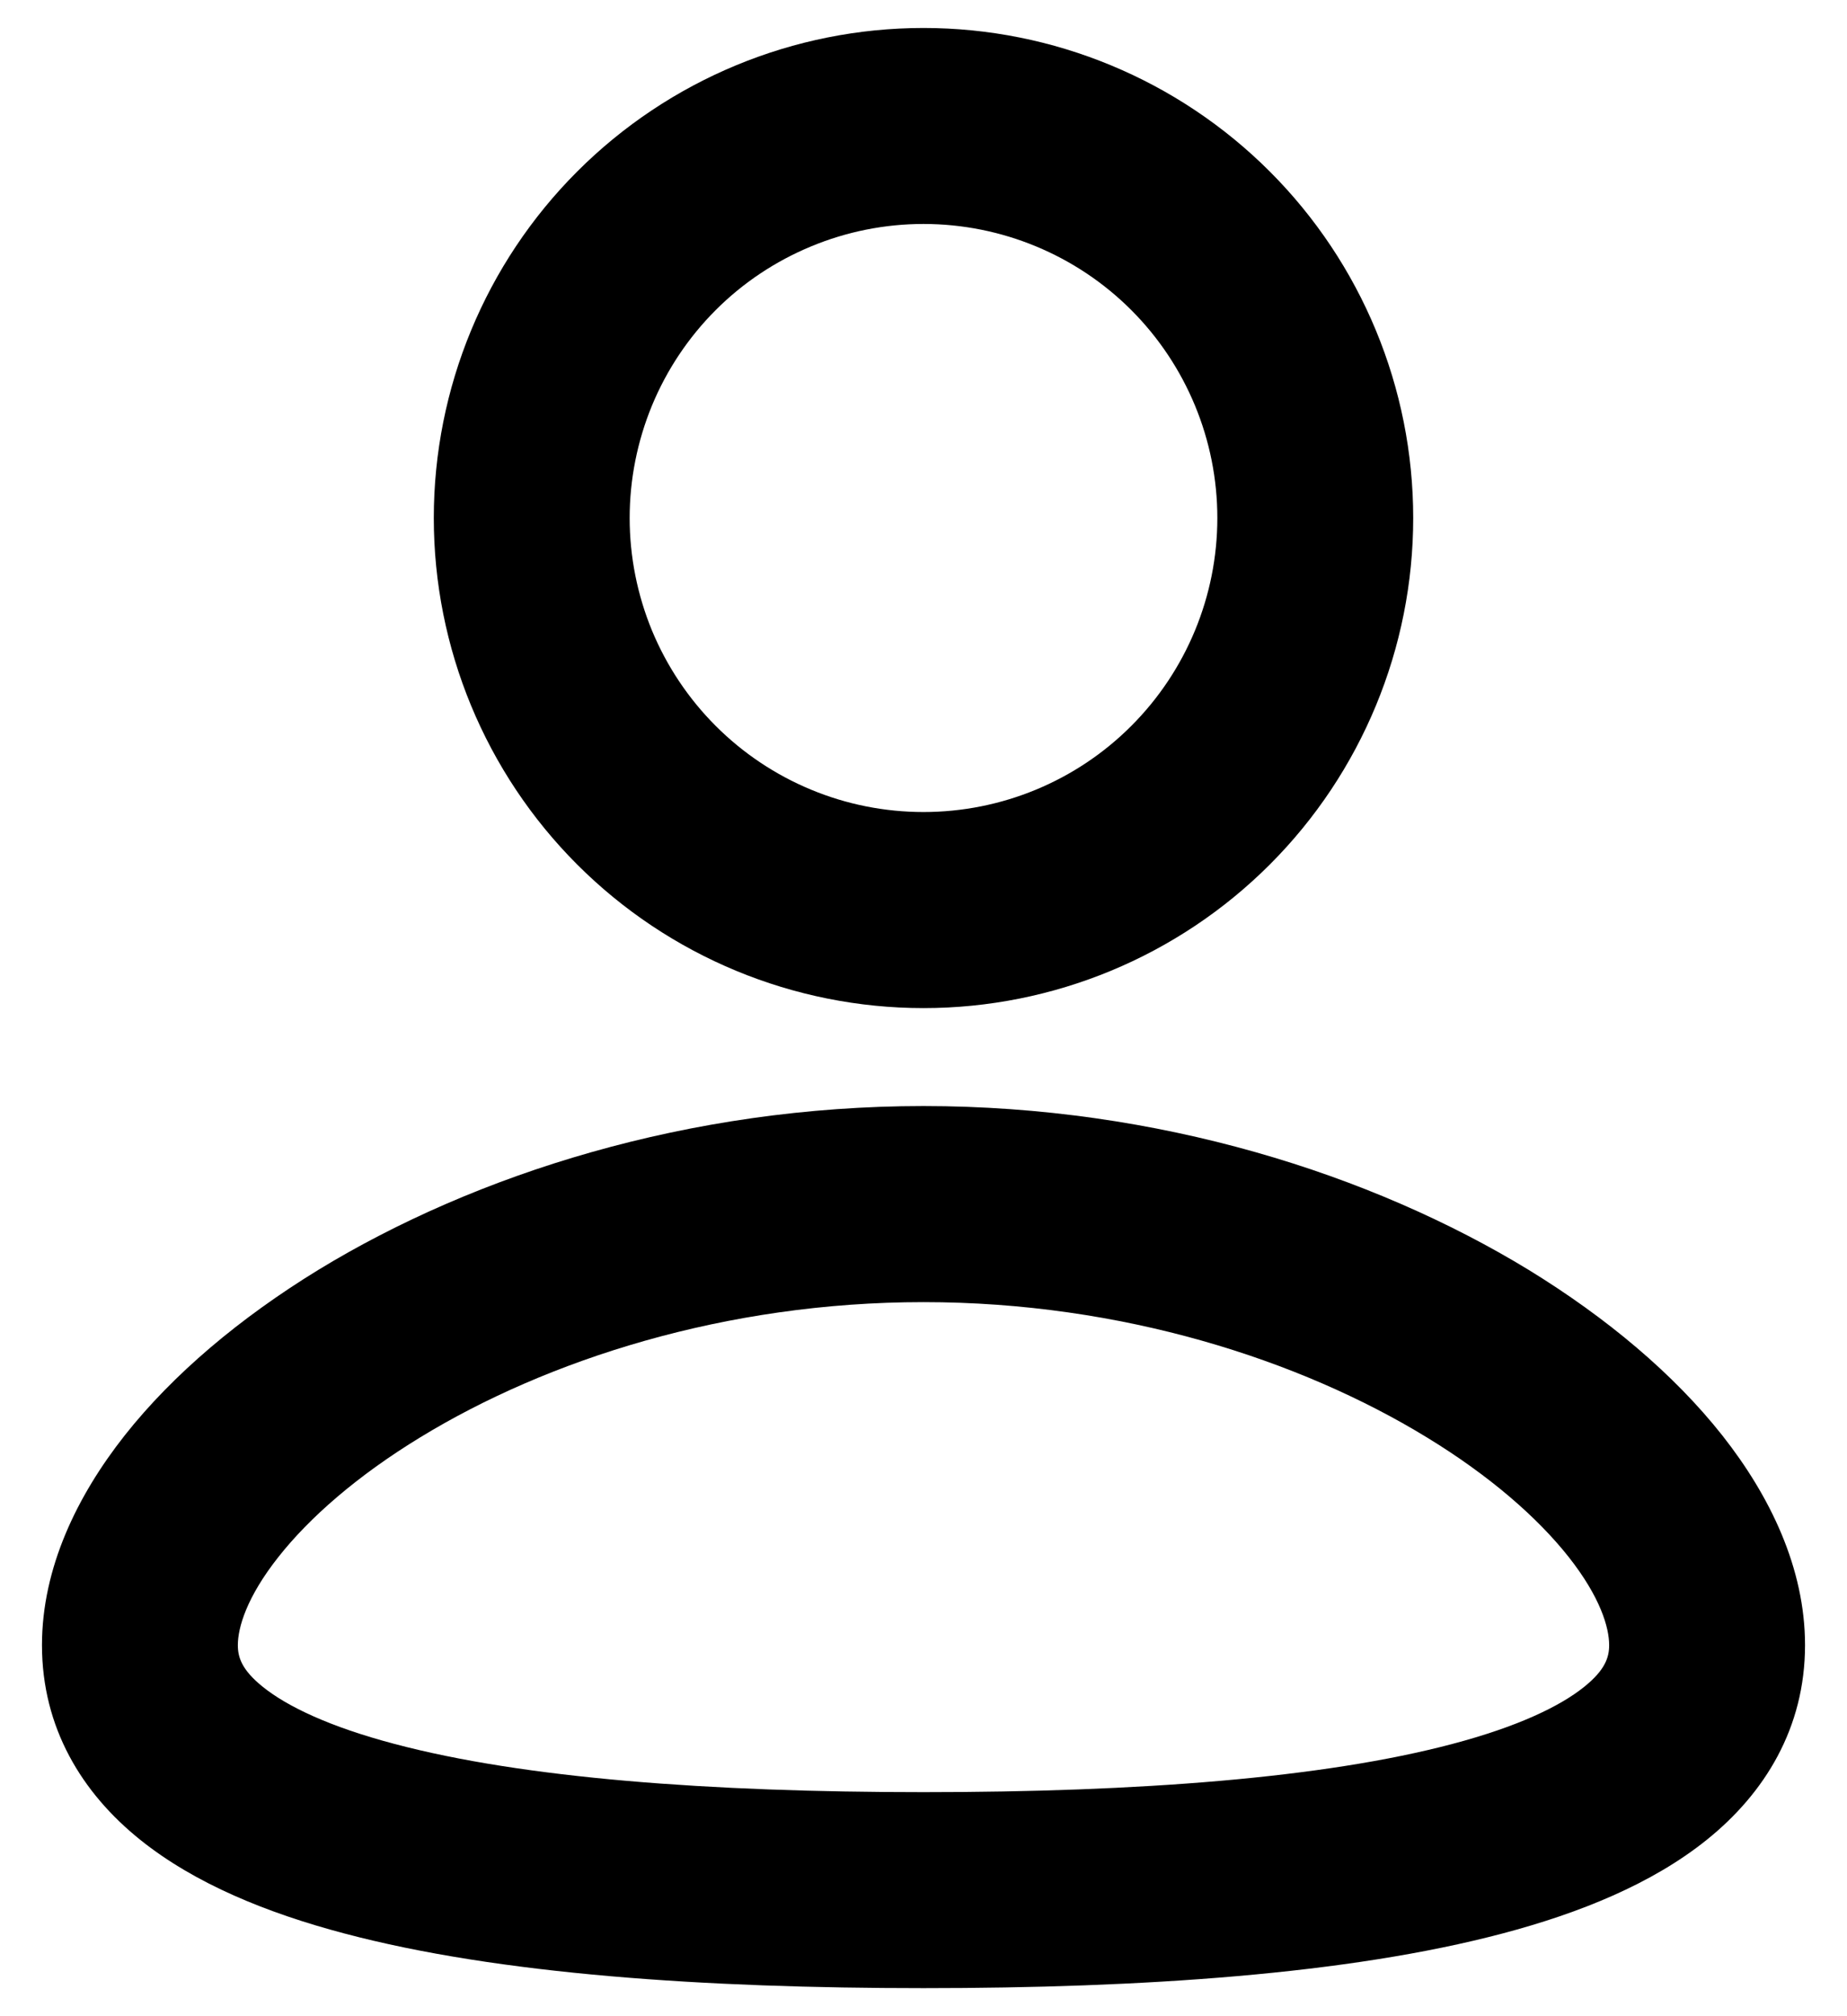 <svg width="22" height="24" viewBox="0 0 22 24" fill="none" xmlns="http://www.w3.org/2000/svg">
<path fill-rule="evenodd" clip-rule="evenodd" d="M11 13.166C13.795 13.166 16.337 13.976 18.208 15.116C19.141 15.688 19.939 16.358 20.515 17.087C21.082 17.806 21.5 18.665 21.5 19.583C21.5 20.569 21.02 21.346 20.33 21.9C19.677 22.425 18.814 22.773 17.898 23.015C16.058 23.502 13.601 23.666 11 23.666C8.399 23.666 5.942 23.503 4.101 23.015C3.186 22.773 2.324 22.425 1.67 21.9C0.978 21.345 0.5 20.569 0.5 19.583C0.5 18.665 0.918 17.806 1.485 17.087C2.061 16.358 2.858 15.688 3.792 15.116C5.662 13.976 8.206 13.166 11 13.166ZM11 15.5C8.64 15.5 6.516 16.188 5.008 17.108C4.253 17.568 3.684 18.067 3.316 18.534C2.938 19.012 2.833 19.374 2.833 19.583C2.833 19.725 2.877 19.876 3.131 20.08C3.421 20.313 3.926 20.555 4.699 20.759C6.237 21.167 8.446 21.333 11 21.333C13.555 21.333 15.764 21.166 17.3 20.759C18.073 20.555 18.579 20.313 18.869 20.08C19.123 19.876 19.167 19.725 19.167 19.583C19.167 19.373 19.062 19.012 18.685 18.534C18.316 18.067 17.747 17.568 16.992 17.108C15.483 16.187 13.36 15.5 11 15.5ZM11 0.333C12.547 0.333 14.031 0.948 15.125 2.042C16.219 3.136 16.833 4.619 16.833 6.166C16.833 7.713 16.219 9.197 15.125 10.291C14.031 11.385 12.547 12 11 12C9.453 12 7.969 11.385 6.875 10.291C5.781 9.197 5.167 7.713 5.167 6.166C5.167 4.619 5.781 3.136 6.875 2.042C7.969 0.948 9.453 0.333 11 0.333ZM11 2.666C10.54 2.666 10.085 2.757 9.661 2.933C9.236 3.109 8.85 3.366 8.525 3.691C8.2 4.016 7.942 4.402 7.766 4.827C7.591 5.252 7.5 5.707 7.5 6.166C7.5 6.626 7.591 7.081 7.766 7.506C7.942 7.93 8.2 8.316 8.525 8.641C8.85 8.966 9.236 9.224 9.661 9.4C10.085 9.576 10.54 9.666 11 9.666C11.928 9.666 12.819 9.298 13.475 8.641C14.131 7.985 14.5 7.095 14.5 6.166C14.5 5.238 14.131 4.348 13.475 3.691C12.819 3.035 11.928 2.666 11 2.666Z" fill="black"/>
</svg>
